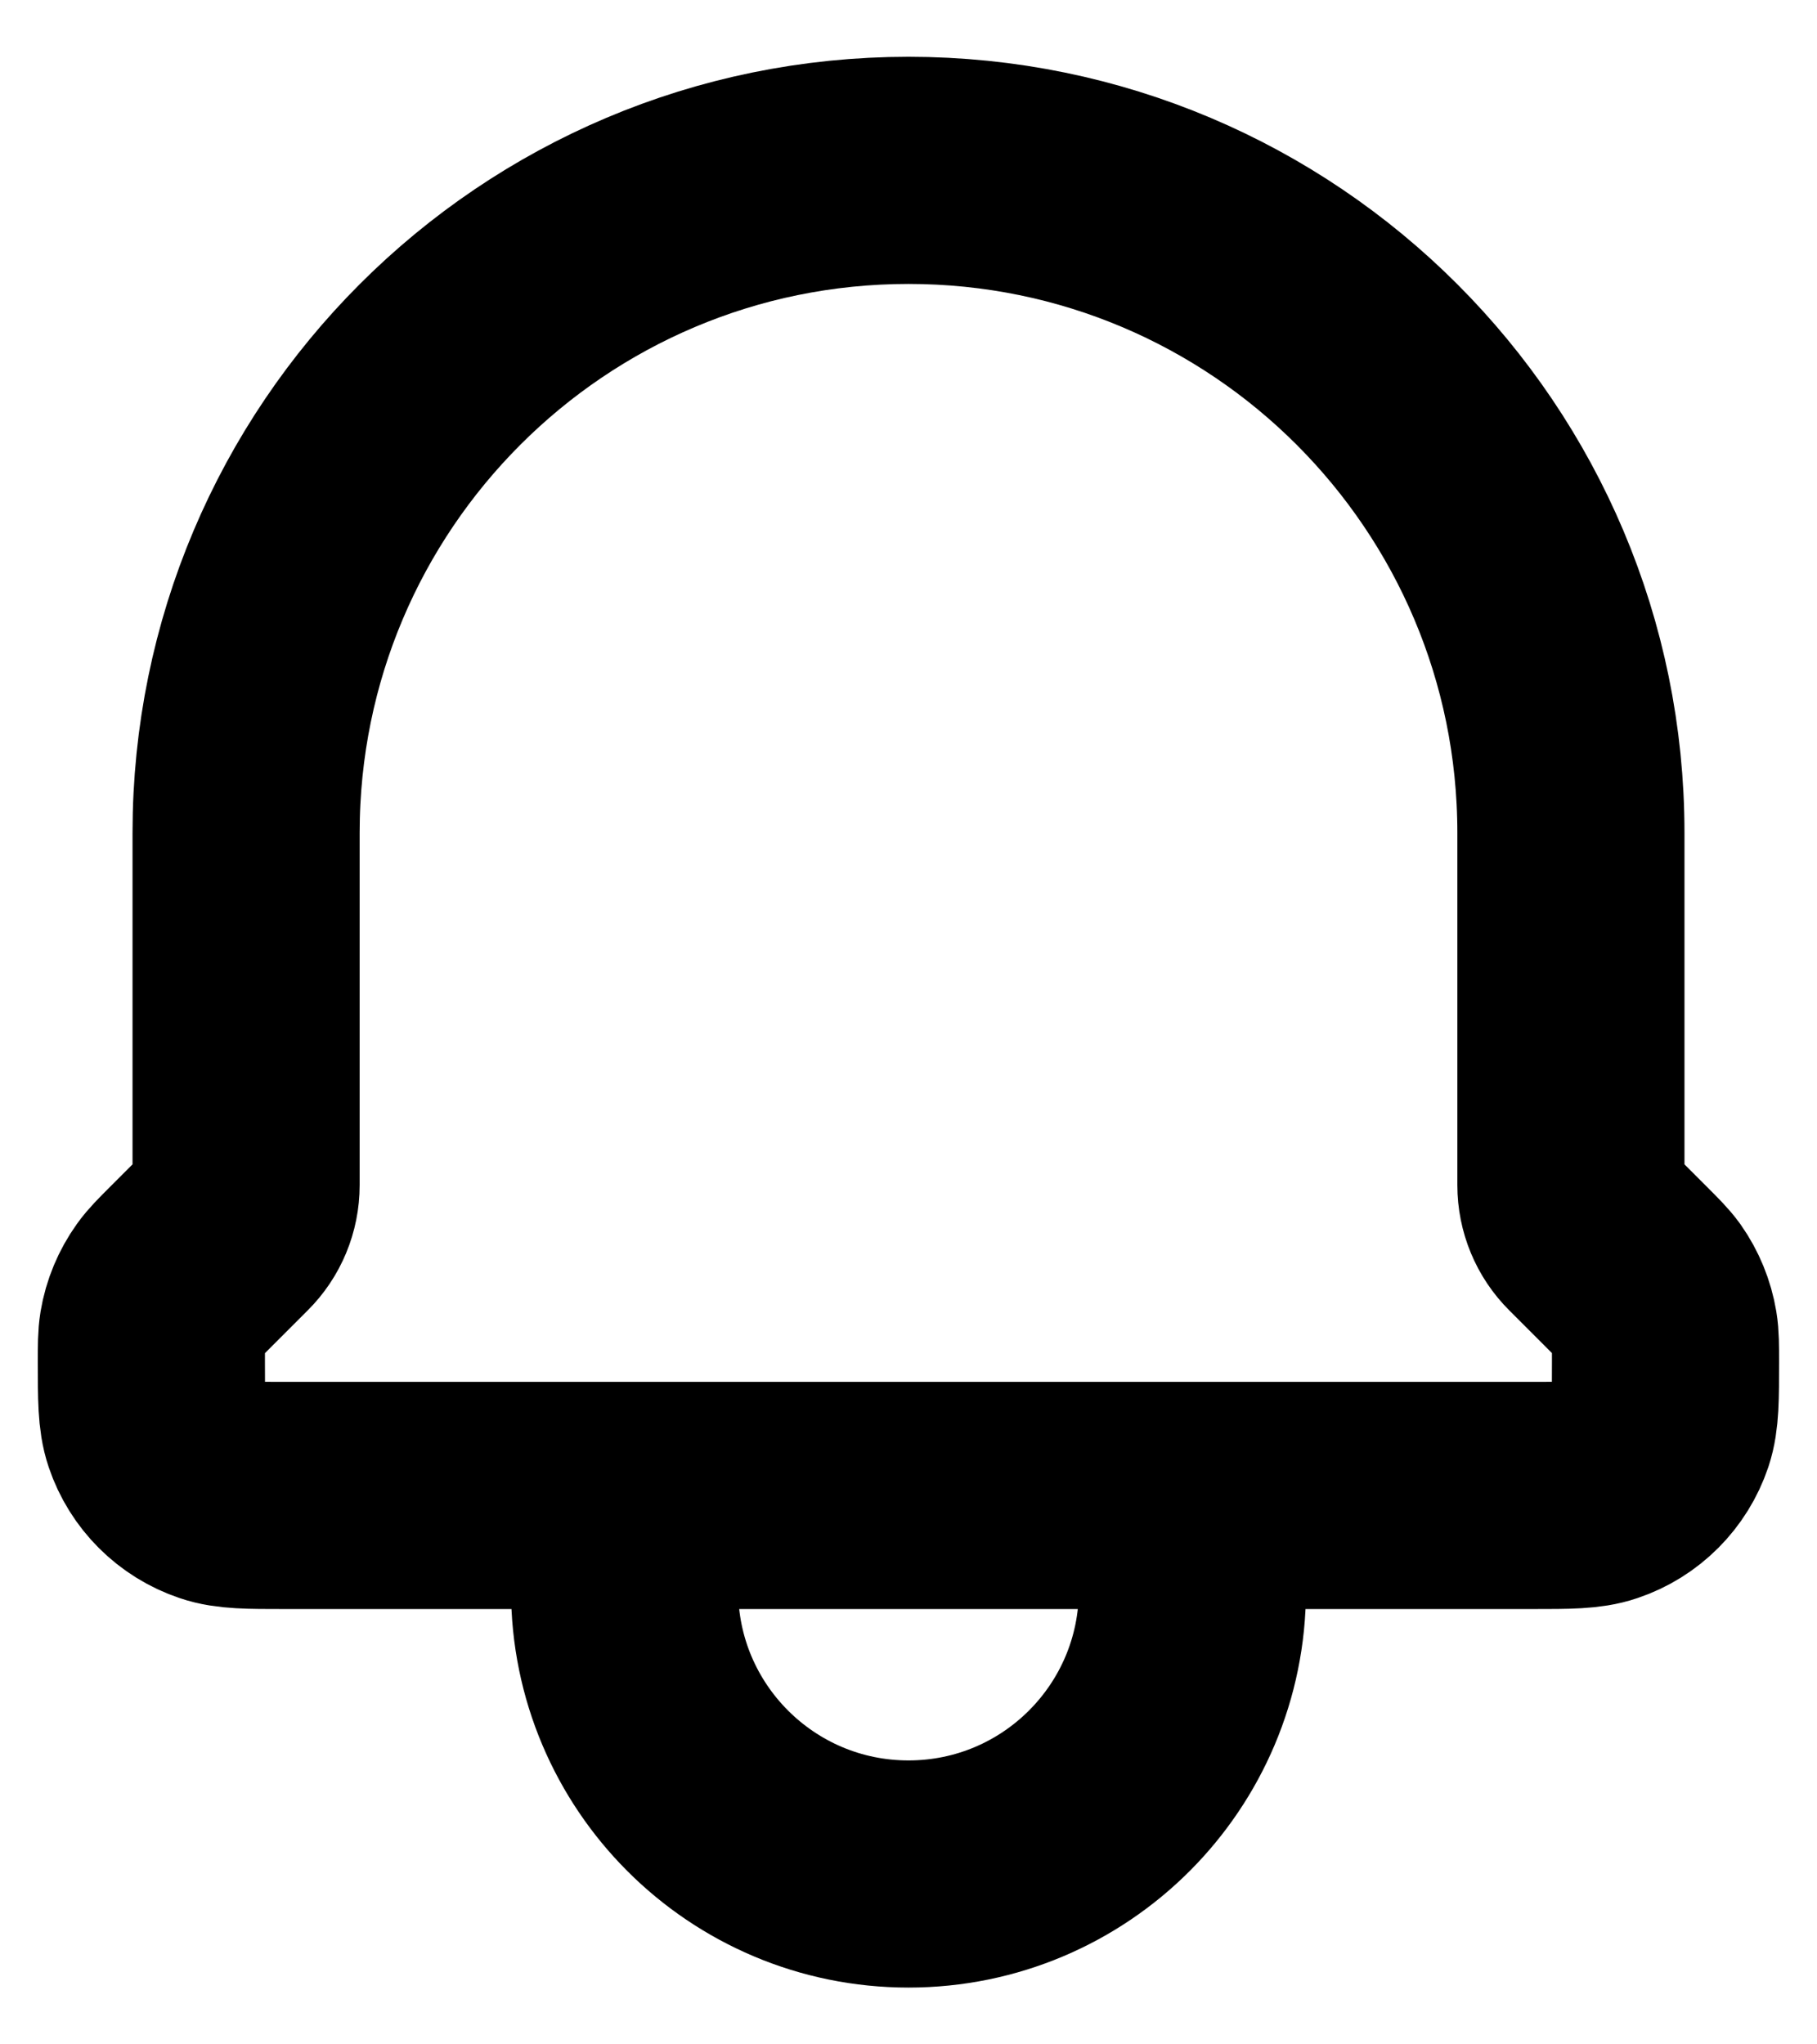 <svg width="16" height="18" viewBox="0 0 16 18" fill="none" xmlns="http://www.w3.org/2000/svg">
<path d="M10.5 13.167V14C10.5 15.381 9.381 16.5 8 16.5C6.619 16.5 5.5 15.381 5.5 14V13.167M10.5 13.167H5.5M10.5 13.167H13.492C13.811 13.167 13.971 13.167 14.1 13.123C14.347 13.04 14.54 12.846 14.623 12.6C14.666 12.47 14.666 12.31 14.666 11.988C14.666 11.848 14.666 11.777 14.655 11.71C14.634 11.584 14.585 11.464 14.511 11.359C14.471 11.304 14.421 11.254 14.322 11.155L13.997 10.83C13.892 10.726 13.833 10.583 13.833 10.435V7.333C13.833 4.112 11.222 1.5 8 1.5C4.778 1.5 2.167 4.112 2.167 7.333V10.435C2.167 10.584 2.108 10.726 2.003 10.83L1.678 11.155C1.579 11.254 1.529 11.304 1.49 11.359C1.415 11.464 1.365 11.584 1.344 11.71C1.333 11.777 1.333 11.848 1.333 11.988C1.333 12.31 1.333 12.47 1.377 12.6C1.46 12.846 1.654 13.04 1.901 13.123C2.03 13.167 2.189 13.167 2.508 13.167H5.5" stroke="black" stroke-width="2" stroke-linecap="round" stroke-linejoin="round"/>
</svg>
